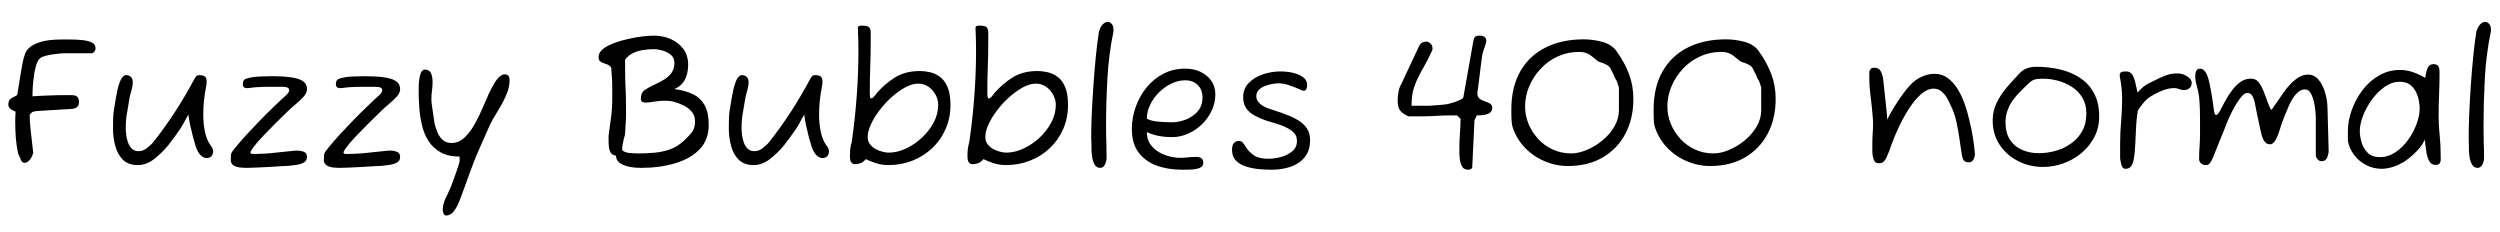 <svg xmlns="http://www.w3.org/2000/svg" xmlns:xlink="http://www.w3.org/1999/xlink" width="323.472" height="30"><path fill="black" d="M3.19 21.07L3.19 21.07Q2.74 21.07 2.59 20.35L2.59 20.35Q2.42 20.21 2.28 19.54Q2.14 18.86 2.05 17.88Q1.97 16.90 1.97 15.84L1.97 15.84Q1.97 15.48 1.98 15.13Q1.99 14.78 2.02 14.45L2.02 14.45Q1.08 14.09 1.08 13.56L1.08 13.56Q1.08 13.10 1.26 12.90Q1.44 12.70 1.70 12.58Q1.97 12.46 2.23 12.29L2.23 12.29Q2.28 12.00 2.39 11.32Q2.50 10.63 2.63 9.80Q2.76 8.98 2.90 8.24Q3.05 7.51 3.19 7.13L3.19 7.13Q3.29 6.67 3.74 6.22Q4.20 5.76 5.21 5.44Q6.22 5.11 7.97 5.11L7.97 5.11L9.02 5.11Q9.84 5.11 10.60 5.18Q11.35 5.26 11.86 5.48Q12.36 5.71 12.36 6.24L12.36 6.24Q12.36 6.50 12.20 6.70Q12.05 6.89 11.86 6.89L11.86 6.89L8.26 6.89Q8.18 6.89 7.79 6.92Q7.39 6.96 6.88 7.03Q6.36 7.10 5.89 7.22Q5.42 7.34 5.18 7.54L5.18 7.54Q4.87 7.78 4.64 8.58Q4.42 9.38 4.31 10.43Q4.20 11.47 4.20 12.46L4.20 12.46Q4.42 12.43 4.96 12.41Q5.50 12.38 6.14 12.36Q6.79 12.34 7.38 12.32Q7.97 12.31 8.30 12.31L8.30 12.31L9.26 12.31Q9.82 12.31 10.02 12.55Q10.22 12.79 10.22 13.20L10.22 13.20Q10.22 14.02 9.31 14.09L9.31 14.09L5.04 14.35Q4.37 14.38 4.14 14.53Q3.91 14.69 3.84 14.90L3.84 14.90Q3.84 15.77 3.98 16.97Q4.13 18.17 4.30 19.78L4.30 19.78Q4.13 20.38 3.82 20.72Q3.50 21.07 3.19 21.07ZM17.83 21.36L17.83 21.36Q16.61 21.36 15.91 20.68Q15.22 19.99 14.92 18.90Q14.62 17.81 14.62 16.58L14.62 16.58Q14.62 15.74 14.64 15.23Q14.66 14.71 14.75 14.16Q14.83 13.61 15.00 12.65L15.00 12.65Q15.10 12.17 15.19 11.68Q15.29 11.18 15.46 10.73L15.46 10.73Q15.65 10.18 15.88 9.95Q16.10 9.72 16.27 9.72L16.27 9.72Q16.73 9.72 16.96 9.97Q17.18 10.22 17.18 10.61L17.18 10.61Q17.18 11.14 17.04 11.59Q16.90 12.05 16.80 12.46L16.80 12.46Q16.63 13.54 16.51 14.17Q16.39 14.81 16.33 15.32Q16.27 15.84 16.27 16.58L16.27 16.58Q16.27 16.94 16.33 17.45Q16.39 17.95 16.56 18.43Q16.73 18.91 17.06 19.24Q17.40 19.56 17.95 19.56L17.95 19.56Q18.53 19.56 19.04 19.14Q19.56 18.72 19.78 18.46L19.78 18.46Q21.41 16.39 22.68 14.42Q23.95 12.46 25.20 10.13L25.20 10.13Q25.37 9.86 25.48 9.79Q25.58 9.72 25.75 9.72L25.75 9.72Q26.30 9.72 26.52 9.91Q26.74 10.10 26.74 10.56L26.74 10.56Q26.74 10.85 26.66 11.26L26.66 11.26Q26.30 13.06 26.30 14.83L26.30 14.83Q26.30 16.03 26.52 17.06Q26.74 18.10 27.22 18.77L27.22 18.77Q27.58 19.22 27.58 19.56L27.58 19.56Q27.58 19.97 27.35 20.21Q27.12 20.45 26.78 20.45L26.78 20.45Q25.87 20.45 25.34 19.01L25.34 19.01Q25.18 18.50 24.97 17.72Q24.77 16.94 24.60 16.15Q24.43 15.36 24.38 14.83L24.38 14.83Q24.07 15.34 23.82 15.83Q23.57 16.32 23.18 16.87L23.18 16.87Q22.92 17.26 22.56 17.75Q22.20 18.24 21.79 18.77L21.79 18.77Q20.95 19.80 19.94 20.58Q18.94 21.36 17.83 21.36ZM31.87 21.72L31.87 21.72Q31.51 21.72 31.06 21.67Q30.60 21.62 30.26 21.43Q29.93 21.24 29.86 20.81L29.86 20.81Q29.86 20.38 29.88 20.06Q29.90 19.75 30.29 19.30L30.29 19.30Q30.94 18.48 31.82 17.51Q32.71 16.54 33.66 15.56Q34.61 14.59 35.51 13.73Q36.41 12.86 37.08 12.26L37.08 12.26Q37.42 11.93 37.42 11.66L37.42 11.66Q37.42 11.23 36.55 11.23L36.55 11.23L35.18 11.23Q34.51 11.23 34.07 11.24Q33.62 11.26 33.23 11.28Q32.83 11.30 32.30 11.38L32.30 11.38Q32.21 11.40 32.11 11.40Q32.02 11.40 31.92 11.40L31.92 11.40Q31.70 11.40 31.56 11.29Q31.42 11.18 31.42 10.85L31.42 10.85Q31.42 10.30 31.90 10.16Q32.38 10.03 32.81 9.96L32.81 9.96Q33.22 9.91 33.83 9.89Q34.44 9.86 35.16 9.86L35.16 9.86Q35.86 9.86 36.60 9.90Q37.34 9.94 37.99 10.06L37.99 10.06Q38.83 10.22 39.28 10.56Q39.72 10.90 39.72 11.52L39.72 11.52Q39.72 12.02 39.29 12.50Q38.86 12.98 38.26 13.48Q37.66 13.97 37.13 14.50L37.13 14.50Q36.55 15.05 35.71 15.89Q34.87 16.73 34.06 17.58Q33.24 18.43 32.76 19.08L32.76 19.08Q32.59 19.32 32.50 19.48Q32.40 19.63 32.40 19.75L32.40 19.75Q32.40 19.92 32.76 19.92L32.76 19.92Q34.25 19.92 35.58 19.76Q36.91 19.61 37.99 19.51L37.99 19.51Q38.11 19.49 38.23 19.49Q38.35 19.49 38.45 19.49L38.45 19.49Q38.98 19.49 39.35 19.66Q39.72 19.82 39.72 20.30L39.72 20.30Q39.72 20.81 39.30 21.04Q38.88 21.26 38.32 21.34Q37.75 21.41 37.32 21.46L37.32 21.46Q37.10 21.46 36.42 21.50Q35.74 21.55 34.86 21.60Q33.98 21.65 33.17 21.68Q32.35 21.72 31.87 21.72ZM43.92 21.72L43.92 21.72Q43.56 21.72 43.10 21.67Q42.65 21.62 42.31 21.43Q41.98 21.24 41.90 20.81L41.90 20.81Q41.90 20.38 41.93 20.06Q41.95 19.75 42.34 19.30L42.34 19.30Q42.98 18.48 43.87 17.51Q44.76 16.54 45.71 15.56Q46.66 14.59 47.56 13.73Q48.46 12.86 49.13 12.26L49.13 12.26Q49.46 11.93 49.46 11.66L49.46 11.66Q49.46 11.23 48.60 11.23L48.60 11.23L47.23 11.23Q46.56 11.23 46.12 11.24Q45.67 11.26 45.28 11.28Q44.88 11.30 44.35 11.38L44.35 11.38Q44.26 11.40 44.16 11.40Q44.06 11.40 43.97 11.40L43.97 11.40Q43.75 11.40 43.61 11.29Q43.46 11.18 43.46 10.85L43.46 10.85Q43.46 10.30 43.94 10.16Q44.42 10.03 44.86 9.96L44.86 9.96Q45.26 9.91 45.88 9.89Q46.49 9.86 47.21 9.86L47.21 9.86Q47.90 9.86 48.65 9.90Q49.39 9.94 50.04 10.06L50.04 10.06Q50.88 10.22 51.32 10.56Q51.77 10.90 51.77 11.52L51.77 11.52Q51.77 12.02 51.34 12.50Q50.90 12.98 50.30 13.48Q49.70 13.97 49.18 14.50L49.18 14.50Q48.60 15.05 47.76 15.89Q46.92 16.73 46.10 17.58Q45.29 18.43 44.81 19.08L44.81 19.08Q44.64 19.32 44.54 19.48Q44.45 19.63 44.45 19.75L44.45 19.75Q44.45 19.92 44.81 19.92L44.81 19.92Q46.30 19.92 47.63 19.76Q48.96 19.61 50.04 19.51L50.04 19.51Q50.16 19.49 50.28 19.49Q50.40 19.49 50.50 19.49L50.50 19.49Q51.02 19.49 51.40 19.66Q51.77 19.82 51.77 20.30L51.77 20.30Q51.77 20.81 51.35 21.04Q50.93 21.26 50.36 21.34Q49.80 21.41 49.37 21.46L49.37 21.46Q49.15 21.46 48.47 21.50Q47.78 21.55 46.91 21.60Q46.03 21.65 45.22 21.68Q44.40 21.72 43.92 21.72ZM57.65 27.89L57.65 27.89Q57.58 27.89 57.43 27.70Q57.29 27.50 57.29 27.12L57.29 27.12Q57.29 26.78 57.37 26.45Q57.46 26.11 57.60 25.78L57.60 25.78Q57.77 25.42 57.94 25.06Q58.10 24.70 58.27 24.34L58.27 24.34Q58.42 23.98 58.62 23.42Q58.82 22.87 59.02 22.31Q59.21 21.74 59.34 21.34Q59.47 20.93 59.47 20.88L59.47 20.88L59.47 20.26Q57.98 20.26 57 19.70Q56.02 19.15 55.44 18.24Q54.86 17.33 54.60 16.21Q54.34 15.10 54.25 13.93Q54.17 12.77 54.17 11.76L54.17 11.76Q54.17 11.28 54.19 10.82Q54.22 10.37 54.31 9.91L54.31 9.91Q54.43 9.36 54.61 9.18Q54.79 9.00 54.96 9.00L54.96 9.00Q55.51 9.00 55.74 9.42Q55.97 9.84 55.97 10.63L55.97 10.63Q55.97 11.18 55.90 11.68Q55.82 12.17 55.82 12.74L55.82 12.74L55.82 12.98Q55.82 13.20 55.91 13.81Q55.99 14.42 56.09 15.05Q56.18 15.67 56.23 15.98L56.23 15.98Q56.35 16.51 56.59 17.10Q56.83 17.69 57.28 18.10Q57.72 18.50 58.42 18.50L58.42 18.50Q59.35 18.50 60.08 17.82Q60.82 17.14 61.43 16.04Q62.04 14.95 62.54 13.75L62.54 13.75Q62.74 13.34 62.90 12.94Q63.07 12.53 63.24 12.14L63.24 12.14Q63.43 11.76 63.60 11.42Q63.77 11.09 63.96 10.78L63.96 10.78Q64.34 10.15 64.67 9.89Q64.99 9.62 65.30 9.62L65.30 9.62Q65.62 9.62 65.77 9.79Q65.93 9.96 65.93 10.37L65.93 10.37Q65.93 11.11 65.68 11.83Q65.42 12.55 65.04 13.27L65.04 13.27Q64.63 14.02 64.18 14.74Q63.72 15.46 63.38 16.18L63.38 16.18Q63.19 16.61 62.87 17.34Q62.54 18.07 62.20 18.85Q61.85 19.63 61.60 20.23Q61.34 20.83 61.30 20.98L61.30 20.98Q61.27 21.10 61.10 21.52Q60.94 21.94 60.73 22.51Q60.53 23.09 60.31 23.68Q60.10 24.26 59.94 24.68Q59.78 25.10 59.74 25.22L59.74 25.22Q59.59 25.66 59.33 26.28Q59.06 26.90 58.67 27.40Q58.27 27.89 57.65 27.89ZM82.94 21.72L82.94 21.72Q81.46 21.72 80.58 21.31Q79.70 20.90 79.70 20.14L79.70 20.14Q79.20 20.06 79.01 19.74Q78.82 19.42 78.78 18.96Q78.74 18.50 78.74 18.07L78.74 18.07L78.74 17.59Q78.91 16.27 79.07 15.13Q79.22 13.99 79.22 12.67L79.22 12.67Q79.22 11.62 79.21 10.85Q79.20 10.08 79.10 9.05L79.10 9.05Q79.18 8.57 78.55 8.33L78.55 8.33Q78.46 8.28 78.31 8.24Q78.17 8.21 78 8.14L78 8.14Q77.76 8.04 77.60 7.88Q77.45 7.73 77.45 7.37L77.45 7.37Q77.45 6.79 78.02 6.34Q78.60 5.88 79.49 5.56Q80.38 5.23 81.37 5.02Q82.37 4.80 83.23 4.70Q84.10 4.61 84.58 4.61L84.58 4.61Q85.78 4.61 86.78 5.05Q87.79 5.50 88.42 6.34Q89.04 7.18 89.04 8.38L89.04 8.38Q89.04 9.46 88.63 10.28Q88.22 11.11 87.26 11.52L87.26 11.52Q88.66 11.71 89.64 12.18Q90.62 12.65 91.16 13.60Q91.70 14.54 91.70 16.18L91.70 16.18Q91.70 18.07 90.54 19.30Q89.38 20.52 87.38 21.12Q85.39 21.72 82.94 21.72ZM82.68 19.85L82.68 19.85Q83.62 19.85 84.65 19.76Q85.68 19.68 86.68 19.33Q87.67 18.98 88.51 18.19L88.51 18.19Q89.11 17.64 89.52 17.12Q89.93 16.61 89.93 15.70L89.93 15.70Q89.93 14.95 89.50 14.45Q89.06 13.94 88.43 13.63Q87.79 13.32 87.12 13.15L87.12 13.15Q86.88 13.08 86.60 13.06Q86.33 13.03 86.06 13.03L86.06 13.03Q85.34 13.03 84.66 13.15Q83.98 13.27 83.52 13.27L83.52 13.27Q83.23 13.27 83.06 13.15L83.06 13.15Q82.92 13.01 82.92 12.84L82.92 12.84Q82.92 12.43 83.02 12.16Q83.11 11.88 83.42 11.64L83.42 11.64Q83.71 11.45 84.02 11.28L84.02 11.28Q84.22 11.16 84.41 11.08Q84.60 10.99 84.79 10.90L84.79 10.90Q85.44 10.61 86.00 10.25Q86.57 9.89 86.92 9.38Q87.26 8.88 87.26 8.14L87.26 8.14Q87.26 7.49 86.80 7.09Q86.33 6.70 85.70 6.53Q85.08 6.36 84.58 6.36L84.58 6.36Q84 6.36 83.29 6.46Q82.58 6.55 81.94 6.85Q81.29 7.15 80.88 7.73L80.88 7.73L80.88 8.88Q80.88 10.13 80.94 11.35Q81 12.58 81 13.78L81 13.78L81 14.93Q81 15.12 80.98 15.59Q80.95 16.06 80.92 16.54Q80.88 17.02 80.88 17.21L80.88 17.21Q80.88 17.38 80.82 17.59Q80.76 17.81 80.69 18.07L80.69 18.07Q80.62 18.38 80.56 18.71Q80.50 19.03 80.50 19.42L80.50 19.42Q80.81 19.73 81.41 19.79Q82.01 19.85 82.68 19.85ZM97.51 21.36L97.51 21.36Q96.29 21.36 95.59 20.68Q94.90 19.99 94.60 18.90Q94.30 17.81 94.30 16.58L94.30 16.58Q94.30 15.74 94.32 15.23Q94.34 14.71 94.43 14.16Q94.51 13.61 94.68 12.65L94.68 12.65Q94.78 12.17 94.87 11.68Q94.97 11.18 95.14 10.73L95.14 10.73Q95.33 10.18 95.56 9.95Q95.78 9.72 95.95 9.72L95.95 9.72Q96.41 9.72 96.64 9.97Q96.86 10.22 96.86 10.61L96.86 10.61Q96.86 11.14 96.72 11.59Q96.58 12.05 96.48 12.46L96.48 12.46Q96.31 13.54 96.19 14.17Q96.07 14.81 96.01 15.32Q95.95 15.84 95.95 16.58L95.95 16.58Q95.95 16.94 96.01 17.45Q96.07 17.95 96.24 18.43Q96.41 18.91 96.74 19.24Q97.08 19.56 97.63 19.56L97.63 19.56Q98.21 19.56 98.72 19.14Q99.24 18.72 99.46 18.46L99.46 18.46Q101.09 16.39 102.36 14.42Q103.63 12.46 104.88 10.13L104.88 10.13Q105.05 9.86 105.16 9.79Q105.26 9.72 105.43 9.72L105.43 9.72Q105.98 9.72 106.20 9.91Q106.42 10.10 106.42 10.56L106.42 10.56Q106.42 10.85 106.34 11.26L106.34 11.26Q105.98 13.06 105.98 14.83L105.98 14.83Q105.98 16.03 106.20 17.06Q106.42 18.10 106.90 18.77L106.90 18.77Q107.26 19.22 107.26 19.56L107.26 19.56Q107.26 19.97 107.03 20.21Q106.80 20.45 106.46 20.45L106.46 20.45Q105.55 20.45 105.02 19.01L105.02 19.01Q104.86 18.50 104.65 17.72Q104.45 16.94 104.28 16.15Q104.11 15.36 104.06 14.83L104.06 14.83Q103.75 15.34 103.50 15.83Q103.25 16.32 102.86 16.87L102.86 16.87Q102.60 17.26 102.24 17.75Q101.88 18.24 101.47 18.77L101.47 18.77Q100.63 19.80 99.62 20.58Q98.62 21.36 97.51 21.36ZM114.96 21.36L114.96 21.36Q114.10 21.36 113.33 21.11Q112.56 20.86 112.03 20.59L112.03 20.59Q111.67 21.02 111.30 21.13Q110.93 21.24 110.62 21.24L110.62 21.24Q109.97 21.24 109.97 20.23L109.97 20.23Q109.97 19.70 110.00 19.33Q110.04 18.96 110.21 18.34L110.21 18.34Q110.62 15.53 110.84 12.54Q111.07 9.55 111.07 6.62L111.07 6.62Q111.07 5.11 111 3.65L111 3.65Q111 3.41 111.17 3.36Q111.34 3.31 111.50 3.31L111.50 3.31Q112.06 3.31 112.33 3.44Q112.61 3.58 112.66 4.08L112.66 4.08L112.66 5.40Q112.66 7.01 112.60 8.60Q112.54 10.20 112.54 12.07L112.54 12.07Q112.54 12.31 112.57 12.53Q112.61 12.74 112.73 12.74L112.73 12.74Q112.82 12.74 112.99 12.60Q113.16 12.46 113.42 12.07L113.42 12.07Q114.48 10.85 115.80 10.02Q117.12 9.19 119.04 9.19L119.04 9.19Q119.66 9.19 120.35 9.35Q121.03 9.50 121.63 9.95Q122.23 10.39 122.60 11.27Q122.98 12.14 122.98 13.58L122.98 13.58Q122.98 15.26 122.35 16.69Q121.73 18.12 120.62 19.16Q119.52 20.21 118.07 20.78Q116.62 21.36 114.96 21.36ZM114.96 19.75L114.96 19.75Q116.09 19.75 117.22 19.22Q118.34 18.70 119.29 17.81Q120.24 16.92 120.82 15.83Q121.39 14.74 121.39 13.58L121.39 13.58Q121.39 12.91 121.07 12.29Q120.74 11.66 120.16 11.24Q119.57 10.82 118.80 10.82L118.80 10.82Q118.03 10.82 117.14 11.30Q116.26 11.78 115.39 12.55Q114.53 13.32 113.82 14.24Q113.11 15.17 112.69 16.08Q112.27 16.99 112.27 17.74L112.27 17.74Q112.27 18.29 112.57 18.67Q112.87 19.06 113.33 19.30Q113.78 19.54 114.23 19.64Q114.67 19.75 114.96 19.75ZM130.18 21.36L130.18 21.36Q129.31 21.36 128.54 21.11Q127.78 20.86 127.25 20.59L127.25 20.59Q126.89 21.02 126.52 21.13Q126.14 21.24 125.83 21.24L125.83 21.24Q125.18 21.24 125.18 20.23L125.18 20.23Q125.18 19.70 125.22 19.33Q125.26 18.96 125.42 18.34L125.42 18.34Q125.83 15.53 126.06 12.54Q126.29 9.55 126.29 6.62L126.29 6.62Q126.29 5.11 126.22 3.65L126.22 3.65Q126.22 3.41 126.38 3.36Q126.55 3.31 126.72 3.31L126.72 3.31Q127.27 3.31 127.55 3.44Q127.82 3.58 127.87 4.08L127.87 4.08L127.87 5.40Q127.87 7.01 127.81 8.60Q127.75 10.20 127.75 12.07L127.75 12.07Q127.75 12.31 127.79 12.53Q127.82 12.74 127.94 12.74L127.94 12.74Q128.04 12.74 128.21 12.60Q128.38 12.46 128.64 12.07L128.64 12.07Q129.70 10.85 131.02 10.02Q132.34 9.19 134.26 9.19L134.26 9.19Q134.88 9.19 135.56 9.35Q136.25 9.50 136.85 9.95Q137.45 10.39 137.82 11.27Q138.19 12.14 138.19 13.58L138.19 13.58Q138.19 15.26 137.57 16.69Q136.94 18.12 135.84 19.16Q134.74 20.21 133.28 20.78Q131.83 21.36 130.18 21.36ZM130.18 19.75L130.18 19.75Q131.30 19.75 132.43 19.22Q133.56 18.70 134.51 17.81Q135.46 16.92 136.03 15.83Q136.61 14.74 136.61 13.58L136.61 13.58Q136.61 12.91 136.28 12.29Q135.96 11.66 135.37 11.24Q134.78 10.82 134.02 10.82L134.02 10.82Q133.25 10.82 132.36 11.30Q131.47 11.78 130.61 12.55Q129.74 13.32 129.04 14.24Q128.33 15.17 127.91 16.08Q127.49 16.99 127.49 17.74L127.49 17.74Q127.49 18.29 127.79 18.67Q128.09 19.06 128.54 19.30Q129 19.54 129.44 19.64Q129.89 19.75 130.18 19.75ZM142.37 21.72L142.37 21.72Q141.91 21.72 141.67 21.36Q141.43 21 141.34 20.47Q141.24 19.94 141.23 19.42Q141.22 18.89 141.22 18.58L141.22 18.58Q141.22 18.38 141.20 18.14Q141.19 17.90 141.19 17.66L141.19 17.66Q141.19 16.46 141.26 14.75Q141.34 13.03 141.47 11.12Q141.60 9.22 141.78 7.39Q141.96 5.57 142.18 4.15L142.18 4.15Q142.37 3.46 142.69 3.14Q143.02 2.83 143.33 2.83L143.33 2.83Q143.62 2.83 143.84 3.10Q144.07 3.36 144.07 3.84L144.07 3.84Q144.07 3.94 144.07 4.01Q144.07 4.08 144.05 4.18L144.05 4.18Q143.45 7.08 143.28 10.25Q143.11 13.42 143.11 16.34L143.11 16.34Q143.11 17.54 143.15 18.47Q143.18 19.39 143.18 20.38L143.18 20.38Q143.18 20.90 142.96 21.31Q142.73 21.72 142.37 21.72ZM152.95 21.96L152.95 21.96Q151.13 21.96 149.65 21.42Q148.18 20.88 147.31 19.72Q146.45 18.55 146.45 16.70L146.45 16.70Q146.45 15.24 146.94 13.85Q147.43 12.46 148.34 11.33Q149.26 10.20 150.53 9.54Q151.80 8.88 153.36 8.88L153.36 8.88Q154.44 8.88 155.32 9.29Q156.19 9.70 156.72 10.44Q157.25 11.18 157.25 12.22L157.25 12.22Q157.25 13.32 156.78 14.32Q156.31 15.31 155.52 16.08Q154.73 16.85 153.73 17.29Q152.74 17.74 151.66 17.74L151.66 17.74Q150.72 17.74 149.90 17.58Q149.09 17.42 148.39 17.09L148.39 17.09Q148.39 18 148.82 18.64Q149.26 19.27 149.93 19.67Q150.60 20.06 151.33 20.24Q152.06 20.42 152.69 20.42L152.69 20.42Q153.19 20.42 153.70 20.36Q154.20 20.30 154.80 20.30L154.80 20.30Q155.69 20.30 155.69 21.07L155.69 21.07Q155.69 21.67 154.85 21.84L154.85 21.84Q154.39 21.94 153.91 21.95Q153.43 21.96 152.95 21.96ZM151.66 15.82L151.66 15.82Q152.50 15.82 153.41 15.48Q154.32 15.14 154.96 14.42Q155.59 13.70 155.59 12.60L155.59 12.60Q155.59 11.62 154.98 11.00Q154.37 10.39 153.36 10.39L153.36 10.39Q152.45 10.39 151.57 10.81Q150.70 11.23 149.98 11.94Q149.26 12.65 148.82 13.54Q148.39 14.42 148.39 15.36L148.39 15.36Q148.94 15.65 149.78 15.73Q150.62 15.82 151.66 15.82ZM164.52 21.96L164.52 21.96Q163.87 21.96 163.01 21.89Q162.14 21.82 161.32 21.58Q160.49 21.34 159.95 20.81Q159.41 20.28 159.41 19.39L159.41 19.39Q159.41 18.24 160.32 18.24L160.32 18.24Q160.63 18.24 160.80 18.46L160.80 18.46L161.02 18.74Q161.09 18.84 161.15 18.95Q161.21 19.06 161.30 19.18L161.30 19.18Q161.64 19.68 162.26 20.11Q162.89 20.54 164.14 20.54L164.14 20.54Q164.86 20.54 165.72 20.32Q166.58 20.09 167.20 19.58Q167.81 19.08 167.81 18.24L167.81 18.24Q167.81 17.54 167.38 17.14Q166.94 16.73 166.42 16.49L166.42 16.49Q166.18 16.37 165.88 16.25Q165.58 16.13 165.24 16.03L165.24 16.03Q164.93 15.94 164.62 15.84Q164.30 15.74 163.97 15.65L163.97 15.65Q163.10 15.36 162.40 14.99Q161.69 14.62 161.27 14.04Q160.85 13.46 160.85 12.58L160.85 12.58Q160.85 11.47 161.58 10.73Q162.31 9.98 163.43 9.61Q164.54 9.24 165.70 9.24L165.70 9.24Q166.13 9.24 166.70 9.31Q167.28 9.38 167.83 9.58Q168.38 9.77 168.76 10.12Q169.13 10.46 169.13 11.04L169.13 11.04Q169.13 11.33 169.02 11.53Q168.91 11.74 168.70 11.74L168.70 11.74Q168.55 11.74 168.46 11.69L168.46 11.69Q167.40 11.21 166.69 10.99Q165.98 10.78 165.46 10.78L165.46 10.78Q165.14 10.78 164.65 10.86Q164.16 10.94 163.68 11.12Q163.20 11.30 162.88 11.63Q162.55 11.95 162.55 12.46L162.55 12.46Q162.55 13.37 163.94 13.97L163.94 13.97Q164.45 14.16 165.07 14.35Q165.70 14.54 166.37 14.81L166.37 14.81Q167.23 15.12 167.95 15.55Q168.67 15.98 169.09 16.60Q169.51 17.21 169.51 18.12L169.51 18.12Q169.51 19.49 168.82 20.34Q168.12 21.19 166.99 21.58Q165.86 21.96 164.52 21.96ZM189.98 21.96L189.98 21.96Q189.55 21.96 189.32 21.73Q189.10 21.50 188.98 21.05L188.98 21.05Q188.90 20.81 188.88 20.54Q188.86 20.28 188.83 19.99L188.83 19.99L188.83 18.94Q188.83 18.10 188.90 17.22Q188.98 16.34 188.98 15.36L188.98 15.36L188.52 14.93L187.78 14.93Q186.82 14.93 185.86 14.99Q184.90 15.05 183.94 15.05L183.94 15.05L182.23 15.05Q181.46 14.71 181.15 14.29Q180.84 13.87 180.84 13.03L180.84 13.03Q180.84 12.48 180.95 11.88Q181.06 11.28 181.30 10.90L181.30 10.90L183.62 5.95Q183.91 5.38 184.56 5.38L184.56 5.38Q184.82 5.38 185.09 5.63Q185.35 5.88 185.35 6.24L185.35 6.24Q185.35 6.38 185.34 6.44Q185.33 6.50 185.30 6.55L185.30 6.55Q185.26 6.65 185.18 6.79Q185.11 6.94 184.99 7.18L184.99 7.18Q184.68 7.87 184.27 8.57Q183.86 9.26 183.53 9.96L183.53 9.96Q183.14 10.70 182.89 11.56Q182.64 12.41 182.64 13.68L182.64 13.68L184.94 13.68Q185.02 13.68 185.54 13.64Q186.07 13.61 186.66 13.55Q187.25 13.49 187.54 13.42L187.54 13.42L187.46 13.42Q187.63 13.39 188.08 13.25Q188.52 13.10 188.92 12.92Q189.31 12.74 189.34 12.60L189.34 12.60L190.63 5.33Q190.70 4.92 190.87 4.76Q191.04 4.61 191.40 4.61L191.40 4.61Q191.88 4.61 192.10 4.79Q192.31 4.97 192.31 5.23L192.31 5.23Q192.31 5.40 192.26 5.59Q192.22 5.78 192.12 6.02L192.12 6.02Q192.02 6.29 191.93 6.58Q191.83 6.86 191.78 7.18L191.78 7.18Q191.74 7.46 191.65 8.12Q191.57 8.78 191.47 9.56Q191.38 10.34 191.29 11.02Q191.21 11.69 191.16 11.98L191.16 11.98L191.16 12.14Q191.16 12.50 191.38 12.70Q191.59 12.89 191.74 12.96L191.74 12.96Q191.88 13.03 192.07 13.09Q192.26 13.15 192.43 13.22L192.43 13.22Q193.08 13.46 193.08 13.92L193.08 13.92Q193.08 14.47 192.60 14.70Q192.12 14.93 191.09 14.93L191.09 14.93L190.78 15.55L190.49 21.67Q190.49 21.72 190.36 21.84Q190.22 21.96 189.98 21.96ZM202.87 21.48L202.87 21.48Q201.29 21.48 199.81 20.84Q198.34 20.21 197.24 19.04Q196.15 17.88 195.67 16.30L195.67 16.30Q195.58 15.86 195.56 15.20Q195.55 14.54 195.55 14.16L195.55 14.16Q195.55 11.28 196.70 9.25Q197.86 7.22 199.96 6.16Q202.06 5.09 204.91 5.09L204.91 5.09Q206.11 5.09 207.34 5.42Q208.56 5.76 209.16 6.62L209.16 6.62Q210.22 8.09 210.78 9.59Q211.34 11.09 211.34 12.79L211.34 12.79Q211.34 15.36 210.30 17.32Q209.26 19.27 207.36 20.38Q205.46 21.48 202.87 21.48ZM203.28 19.85L203.28 19.85Q204.26 19.85 205.33 19.39Q206.40 18.94 207.35 18.16Q208.30 17.38 208.88 16.37Q209.47 15.36 209.47 14.28L209.47 14.28L209.47 11.33Q209.47 11.33 209.40 11.09Q209.33 10.85 209.23 10.58Q209.14 10.32 209.04 10.25L209.04 10.25Q209.02 10.20 208.94 10.03Q208.87 9.86 208.80 9.70L208.80 9.70L208.39 8.88Q208.27 8.62 207.97 8.44Q207.67 8.26 207.34 8.14L207.34 8.14L206.88 7.99Q206.78 7.94 206.75 7.91Q206.71 7.87 206.66 7.85L206.66 7.85L206.14 7.42Q206.04 7.32 205.91 7.24Q205.78 7.15 205.66 7.06L205.66 7.06Q205.37 6.89 205.04 6.80Q204.72 6.72 204.26 6.72L204.26 6.72Q202.82 6.72 201.56 7.30Q200.30 7.87 199.36 8.88Q198.41 9.89 197.87 11.15Q197.33 12.41 197.33 13.78L197.33 13.78Q197.33 14.95 197.78 16.04Q198.24 17.14 199.04 18Q199.85 18.86 200.94 19.36Q202.03 19.85 203.28 19.85ZM221.28 21.48L221.28 21.48Q219.70 21.48 218.22 20.84Q216.74 20.21 215.65 19.04Q214.56 17.88 214.08 16.30L214.08 16.30Q213.98 15.86 213.97 15.20Q213.96 14.54 213.96 14.16L213.96 14.16Q213.96 11.28 215.11 9.25Q216.26 7.22 218.36 6.16Q220.46 5.09 223.32 5.09L223.32 5.09Q224.52 5.09 225.74 5.42Q226.97 5.76 227.57 6.62L227.57 6.62Q228.62 8.09 229.19 9.59Q229.75 11.09 229.75 12.79L229.75 12.79Q229.75 15.36 228.71 17.32Q227.66 19.27 225.77 20.38Q223.87 21.48 221.28 21.48ZM221.69 19.85L221.69 19.85Q222.67 19.85 223.74 19.39Q224.81 18.94 225.76 18.16Q226.70 17.38 227.29 16.37Q227.88 15.36 227.88 14.28L227.88 14.28L227.88 11.33Q227.88 11.33 227.81 11.09Q227.74 10.85 227.64 10.58Q227.54 10.32 227.45 10.25L227.45 10.25Q227.42 10.20 227.35 10.03Q227.28 9.86 227.21 9.70L227.21 9.70L226.80 8.88Q226.68 8.62 226.38 8.44Q226.08 8.26 225.74 8.14L225.74 8.14L225.29 7.99Q225.19 7.94 225.16 7.91Q225.12 7.87 225.07 7.85L225.07 7.85L224.54 7.42Q224.45 7.32 224.32 7.24Q224.18 7.15 224.06 7.06L224.06 7.06Q223.78 6.89 223.45 6.80Q223.13 6.72 222.67 6.72L222.67 6.72Q221.23 6.72 219.97 7.30Q218.71 7.87 217.76 8.88Q216.82 9.89 216.28 11.15Q215.74 12.41 215.74 13.78L215.74 13.78Q215.74 14.95 216.19 16.04Q216.65 17.14 217.45 18Q218.26 18.86 219.35 19.36Q220.44 19.85 221.69 19.85ZM243.14 21.12L243.14 21.12Q242.78 21.12 242.62 20.95Q242.45 20.78 242.38 20.47L242.38 20.47Q242.26 20.06 242.26 19.61L242.26 19.61L242.26 18.67Q242.26 17.90 242.30 17.34Q242.35 16.78 242.35 16.10L242.35 16.10Q242.35 15.86 242.34 15.59Q242.33 15.31 242.30 15L242.30 15Q242.21 13.82 242.04 12.53Q241.87 11.23 241.87 10.18L241.87 10.18L241.87 9.24Q242.02 8.90 242.15 8.83Q242.28 8.76 242.52 8.76L242.52 8.76Q243.10 8.76 243.34 9.20Q243.58 9.65 243.66 10.24Q243.74 10.82 243.77 11.26L243.77 11.26Q243.79 11.42 243.85 11.98Q243.91 12.53 243.98 13.21Q244.06 13.90 244.12 14.52Q244.18 15.14 244.18 15.48L244.18 15.48Q244.56 14.69 245.09 13.84Q245.62 12.98 246.16 12.24Q246.70 11.50 247.13 11.04L247.13 11.04Q247.75 10.34 248.60 9.95Q249.46 9.55 250.30 9.55L250.30 9.55Q251.28 9.55 252.02 10.10Q252.77 10.66 253.31 11.54Q253.85 12.43 254.21 13.45Q254.57 14.47 254.78 15.43L254.78 15.43Q255.10 16.70 255.25 17.66Q255.41 18.62 255.53 19.85L255.53 19.85Q255.53 20.38 255.31 20.69Q255.10 21 254.78 21L254.78 21Q254.33 21 254.14 20.80Q253.94 20.59 253.87 20.14L253.87 20.14Q253.70 19.22 253.55 18.07Q253.39 16.92 253.13 15.73Q252.86 14.54 252.36 13.56L252.36 13.56Q252.17 13.10 251.88 12.62Q251.59 12.14 251.18 11.81Q250.78 11.47 250.18 11.47L250.18 11.47Q249.38 11.47 248.58 12.17Q247.78 12.86 247.06 13.97Q246.34 15.07 245.74 16.33Q245.14 17.59 244.73 18.72L244.73 18.72Q244.61 19.10 244.43 19.57Q244.25 20.04 244.06 20.45L244.06 20.45Q243.89 20.78 243.68 20.95Q243.48 21.12 243.14 21.12ZM264.34 21.60L264.34 21.60Q262.61 21.60 261.12 20.84Q259.63 20.09 258.73 18.73Q257.83 17.38 257.83 15.58L257.83 15.58Q257.83 14.35 258.35 13.30Q258.86 12.24 259.68 11.28Q260.50 10.32 261.38 9.41L261.38 9.41Q261.79 9.00 262.32 8.82Q262.85 8.64 263.45 8.64L263.45 8.64Q265.10 8.64 266.57 8.99Q268.03 9.34 269.17 10.10Q270.31 10.87 270.96 12.10Q271.61 13.32 271.61 15.07L271.61 15.07Q271.61 16.51 271.00 17.71Q270.38 18.91 269.34 19.79Q268.30 20.66 267 21.13Q265.70 21.60 264.34 21.60ZM263.81 19.82L263.81 19.82Q264.91 19.82 266.00 19.51Q267.10 19.20 267.98 18.56Q268.87 17.93 269.41 16.97Q269.95 16.01 269.95 14.69L269.95 14.69Q269.95 13.49 269.44 12.64Q268.92 11.78 268.08 11.24Q267.24 10.70 266.26 10.44Q265.27 10.18 264.34 10.18L264.34 10.18Q263.95 10.18 263.48 10.24Q263.02 10.30 262.58 10.70L262.58 10.70Q262.06 11.21 261.52 11.72Q260.98 12.24 260.52 12.86L260.52 12.86Q260.06 13.46 259.78 14.21Q259.49 14.95 259.49 15.82L259.49 15.82Q259.49 17.21 260.08 18.10Q260.66 18.98 261.65 19.40Q262.63 19.82 263.81 19.82ZM274.99 21.84L274.99 21.84Q274.73 21.84 274.60 21.60Q274.46 21.36 274.42 21.05Q274.37 20.74 274.32 20.52L274.32 20.52L274.32 18.62Q274.32 17.18 274.45 15.67Q274.58 14.16 274.58 12.72L274.58 12.72Q274.58 12.02 274.50 11.33Q274.42 10.63 274.32 10.15L274.32 10.15Q274.30 10.03 274.28 9.94Q274.27 9.84 274.27 9.74L274.27 9.74Q274.27 9.43 274.46 9.34Q274.66 9.24 275.11 9.24L275.11 9.24Q275.66 9.24 275.93 9.72Q276.19 10.20 276.32 10.84Q276.46 11.47 276.58 11.98L276.58 11.98Q277.27 11.14 278.09 10.75Q278.90 10.37 279.46 10.08L279.46 10.08Q279.98 9.82 280.52 9.66Q281.06 9.50 281.74 9.50L281.74 9.50Q282.41 9.50 283.00 9.88Q283.58 10.25 283.58 10.68L283.58 10.68Q283.58 11.18 283.27 11.42Q282.96 11.66 282.55 11.66L282.55 11.66Q282.43 11.66 282.32 11.63Q282.22 11.59 282.10 11.57L282.10 11.57Q281.93 11.50 281.72 11.45Q281.52 11.40 281.33 11.40L281.33 11.40Q280.58 11.40 279.89 11.68Q279.19 11.95 278.71 12.22L278.71 12.22Q277.87 12.67 277.40 13.24Q276.94 13.80 276.62 14.28L276.62 14.28Q276.46 15.19 276.41 16.06Q276.36 16.92 276.34 17.40L276.34 17.40Q276.31 17.90 276.29 18.46Q276.26 19.01 276.22 19.56L276.22 19.56Q276.17 20.14 276.07 20.66Q275.98 21.19 275.74 21.52Q275.50 21.84 274.99 21.84ZM285.41 21.36L285.41 21.36Q285.02 21.36 284.78 21.13Q284.54 20.90 284.54 20.57L284.54 20.57Q284.54 19.73 284.60 18.91Q284.66 18.10 284.66 17.26L284.66 17.26L284.66 15.55Q284.66 14.86 284.64 14.15Q284.62 13.44 284.54 12.58L284.54 12.58Q284.47 11.90 284.26 11.17Q284.04 10.44 284.04 9.91L284.04 9.91Q284.04 8.88 284.66 8.88L284.66 8.88Q285.38 8.88 285.76 10.28Q286.13 11.69 286.46 14.30L286.46 14.30Q286.51 14.62 286.58 14.75Q286.66 14.88 286.73 14.88L286.73 14.88Q286.87 14.88 287.00 14.70Q287.14 14.52 287.21 14.40L287.21 14.40Q287.40 14.04 287.65 13.56Q287.90 13.08 288.10 12.74L288.10 12.74Q288.29 12.41 288.52 12.08Q288.74 11.76 288.98 11.47L288.98 11.47Q289.46 10.87 290.02 10.52Q290.57 10.18 291.22 10.18L291.22 10.18Q291.79 10.18 292.10 10.49Q292.42 10.80 292.66 11.30L292.66 11.30Q292.80 11.59 292.91 11.87Q293.02 12.14 293.11 12.41L293.11 12.41Q293.23 12.67 293.42 13.26Q293.62 13.85 293.90 14.23L293.90 14.23L294.62 13.20Q295.06 12.58 295.48 11.96Q295.90 11.35 296.42 10.82L296.42 10.82Q296.93 10.30 297.48 9.97Q298.03 9.65 298.63 9.65L298.63 9.65Q299.45 9.65 300 10.32Q300.55 10.99 300.84 11.98Q301.13 12.96 301.15 13.90L301.15 13.90L301.30 19.44Q301.32 19.82 301.13 20.34Q300.94 20.86 300.38 20.86L300.38 20.86Q300.07 20.86 299.86 20.60Q299.64 20.35 299.64 20.09L299.64 20.09L299.64 15.31Q299.64 14.83 299.57 14.20Q299.50 13.56 299.34 12.96Q299.18 12.36 298.92 11.96Q298.66 11.57 298.25 11.57L298.25 11.57Q297.60 11.57 297.07 12.18Q296.54 12.79 296.10 13.81Q295.66 14.83 295.20 16.06L295.20 16.06Q294.74 17.62 294.42 18.14Q294.10 18.67 293.74 18.67L293.74 18.67Q293.42 18.67 293.23 18.53Q293.04 18.38 292.90 18.14L292.90 18.14Q292.73 17.86 292.63 17.46Q292.54 17.06 292.46 16.75L292.46 16.75L292.01 14.64Q291.91 14.21 291.80 13.58Q291.70 12.96 291.47 12.49Q291.24 12.02 290.78 12.02L290.78 12.02Q290.47 12.02 290.12 12.40Q289.78 12.77 289.43 13.32Q289.08 13.87 288.79 14.45Q288.50 15.02 288.31 15.48Q288.12 15.94 288.07 16.06L288.07 16.06Q288.02 16.20 287.78 16.80Q287.54 17.40 287.23 18.16Q286.92 18.91 286.67 19.55Q286.42 20.18 286.34 20.38L286.34 20.38Q286.10 20.93 285.91 21.14Q285.72 21.36 285.41 21.36ZM308.16 21.84L308.16 21.84Q307.08 21.84 306.16 21.36Q305.23 20.88 304.61 20.06Q303.98 19.25 303.79 18.24L303.79 18.24L303.79 16.97Q303.79 15.60 304.30 14.21Q304.80 12.82 305.70 11.64Q306.60 10.46 307.84 9.76Q309.07 9.05 310.51 9.05L310.51 9.05Q311.42 9.05 312.28 9.36Q313.13 9.67 313.80 10.08L313.80 10.08Q313.94 9.07 314.16 8.69Q314.38 8.30 314.90 8.30L314.90 8.30Q315.31 8.30 315.48 8.56Q315.65 8.81 315.65 9.43L315.65 9.43Q315.65 10.87 315.59 12.25Q315.53 13.63 315.53 15.07L315.53 15.07Q315.53 16.22 315.66 17.45Q315.79 18.67 315.79 19.80L315.79 19.80Q315.79 20.16 315.80 20.52Q315.82 20.88 315.68 21.11Q315.55 21.34 315.14 21.34L315.14 21.34Q314.57 21.34 314.29 20.80Q314.02 20.26 313.92 19.49Q313.82 18.72 313.73 18.05L313.73 18.05Q313.49 18.70 312.92 19.32Q312.36 19.94 311.80 20.39Q311.23 20.83 310.93 21.01Q310.63 21.19 310.92 20.98L310.92 20.98Q310.39 21.36 309.61 21.60Q308.83 21.84 308.16 21.84ZM307.92 20.33L307.92 20.33Q309.00 20.33 309.94 19.70Q310.87 19.08 311.58 18.10Q312.29 17.11 312.68 16.03Q313.08 14.95 313.08 14.04L313.08 14.04Q313.08 13.58 312.97 13.00Q312.86 12.41 312.58 11.86Q312.29 11.30 311.80 10.94Q311.30 10.58 310.51 10.58L310.51 10.58Q309.48 10.58 308.54 11.24Q307.61 11.90 306.88 12.92Q306.14 13.94 305.74 15.02Q305.33 16.10 305.33 16.97L305.33 16.97Q305.33 17.62 305.56 18.41Q305.78 19.20 306.35 19.76Q306.91 20.33 307.92 20.33ZM320.59 21.72L320.59 21.72Q320.14 21.72 319.90 21.36Q319.66 21 319.56 20.47Q319.46 19.94 319.45 19.42Q319.44 18.89 319.44 18.58L319.44 18.58Q319.44 18.38 319.43 18.14Q319.42 17.90 319.42 17.66L319.42 17.66Q319.42 16.46 319.49 14.75Q319.56 13.03 319.69 11.12Q319.82 9.22 320.00 7.39Q320.18 5.57 320.40 4.15L320.40 4.15Q320.59 3.46 320.92 3.14Q321.24 2.83 321.55 2.83L321.55 2.83Q321.84 2.83 322.07 3.10Q322.30 3.36 322.30 3.84L322.30 3.84Q322.30 3.94 322.30 4.01Q322.30 4.08 322.27 4.18L322.27 4.18Q321.67 7.08 321.50 10.25Q321.34 13.42 321.34 16.34L321.34 16.34Q321.34 17.54 321.37 18.47Q321.41 19.39 321.41 20.38L321.41 20.38Q321.41 20.90 321.18 21.31Q320.95 21.72 320.59 21.72Z"/></svg>